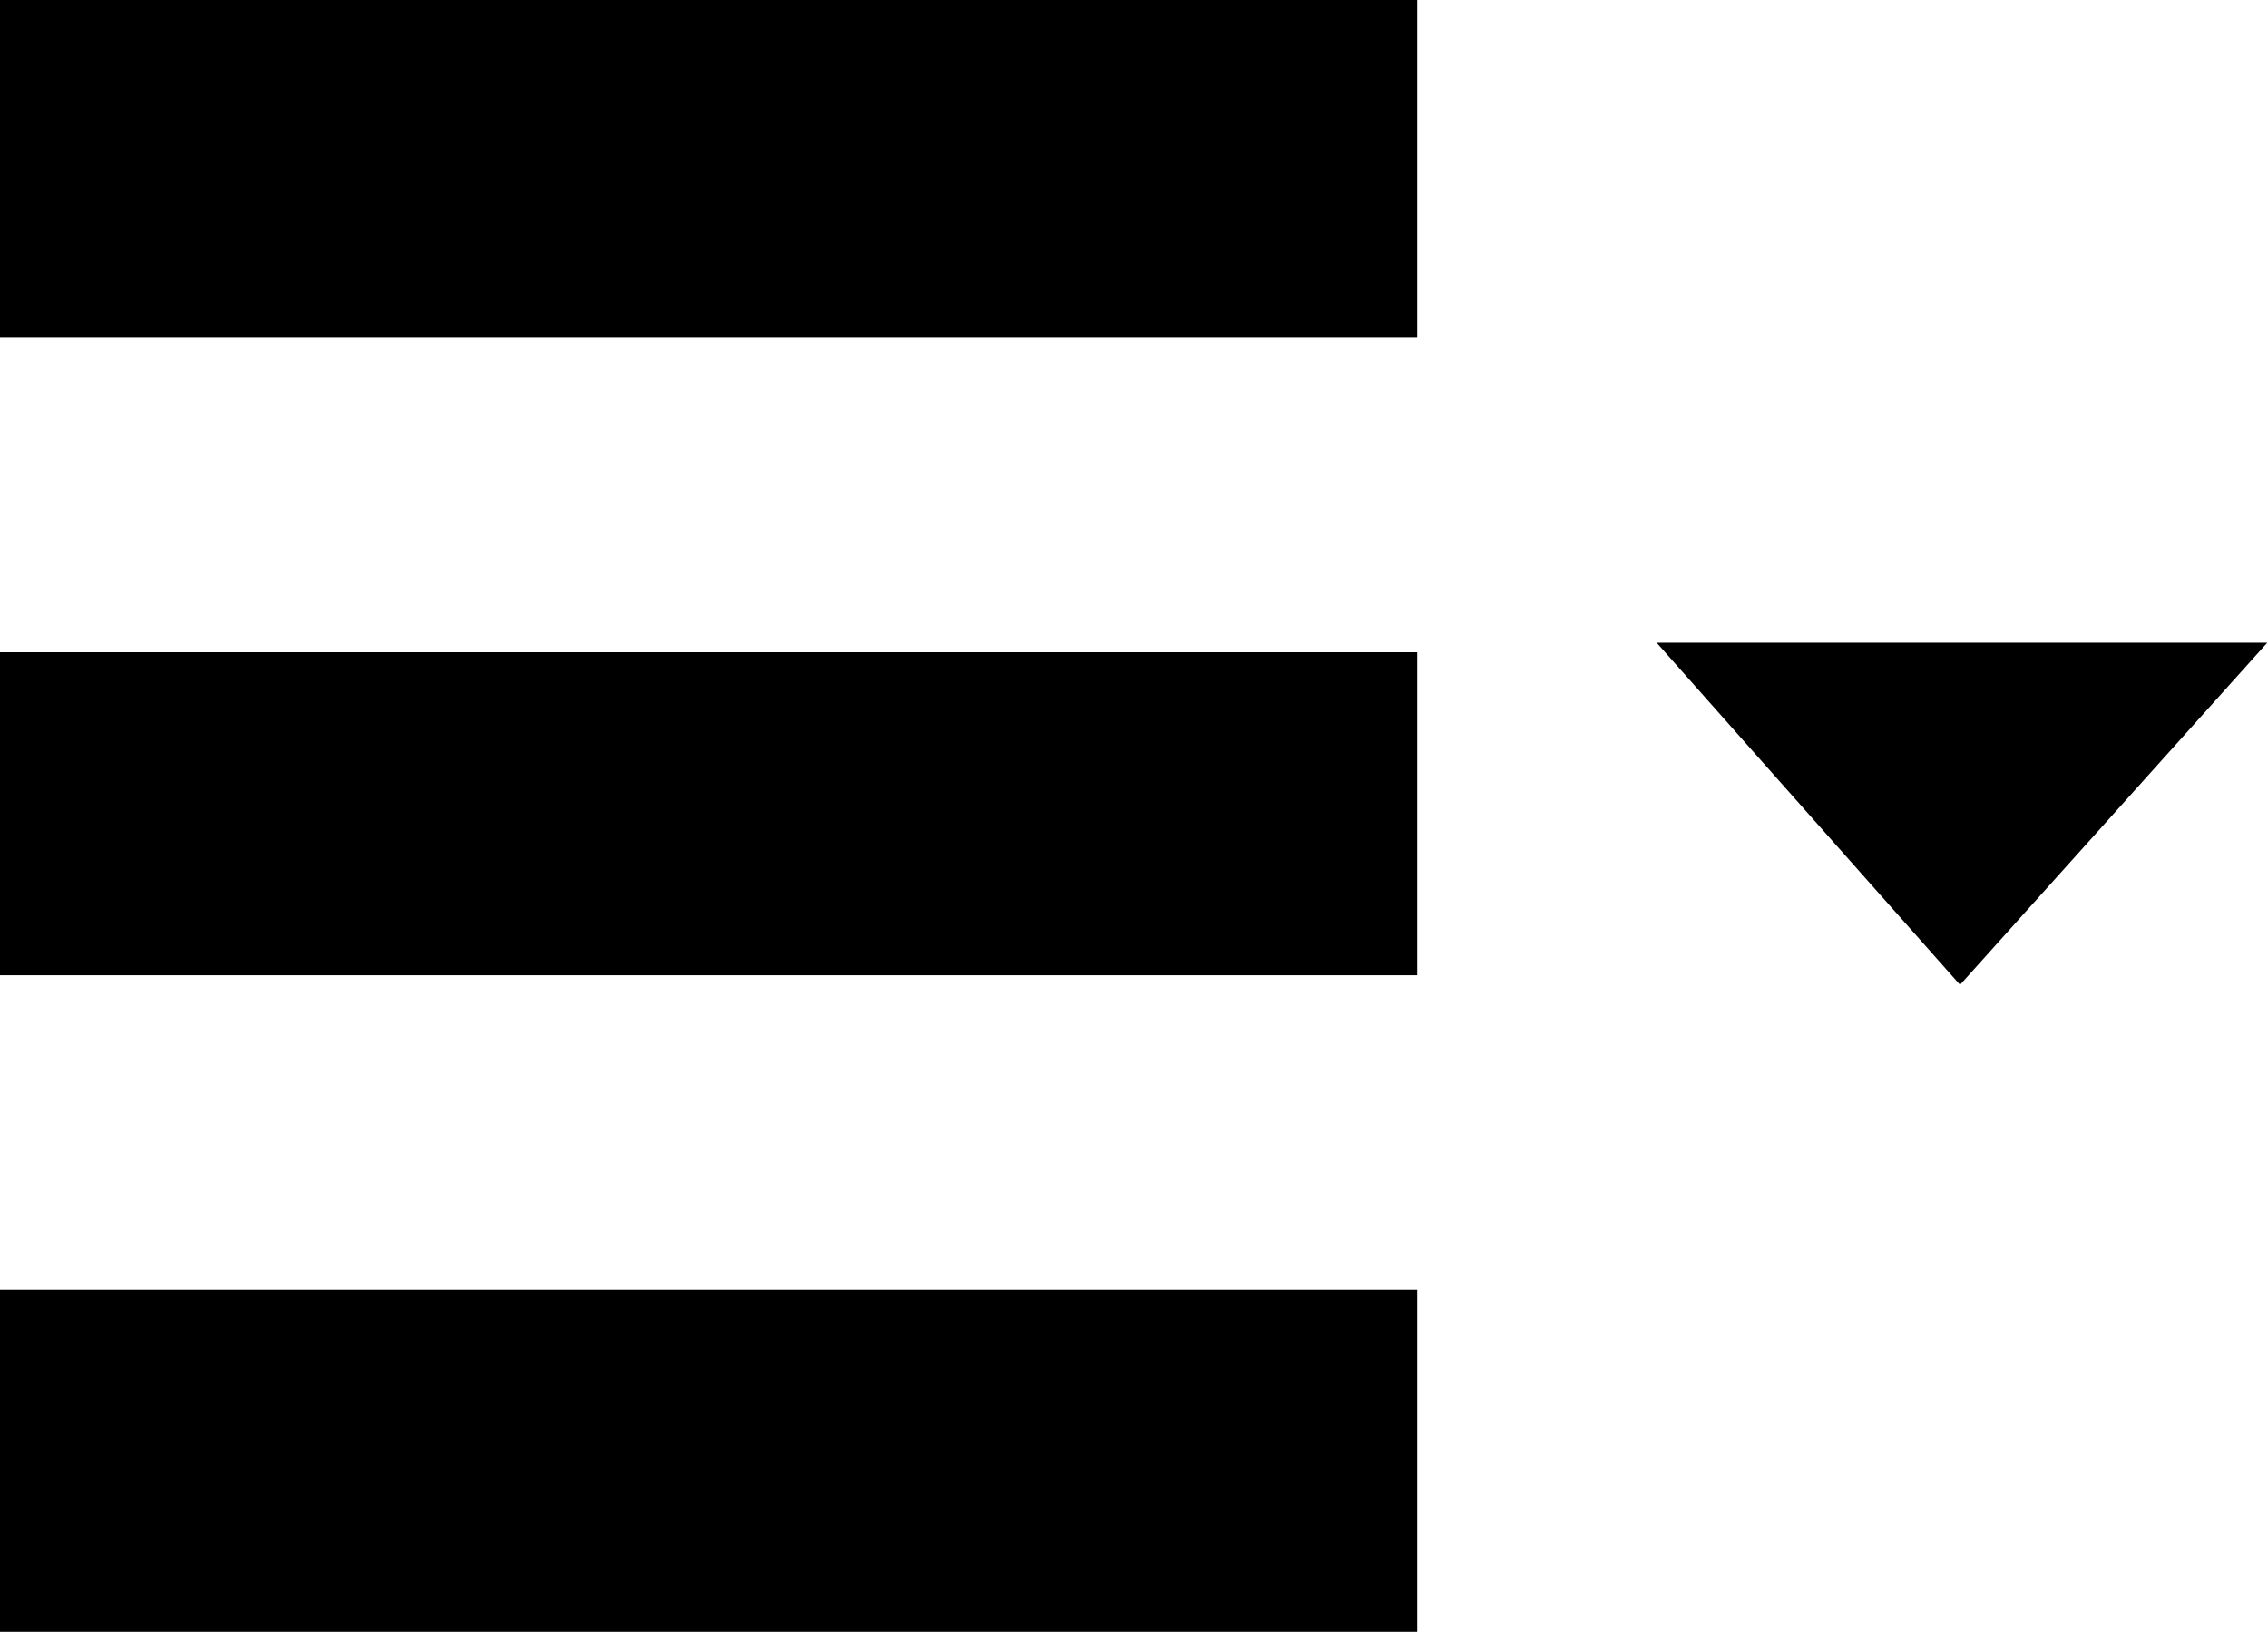 <svg width="475.31" height="342" version="1.1" viewBox="0 0 475.31 342" xmlns="http://www.w3.org/2000/svg">
 <g id="XMLID_1_" transform="translate(-36.687 -85)">
  <path id="XMLID_6_" d="m36.687 85h297.01v70.8h-297.01zm0 136.7h297.01v67.7h-297.01zm0 133.6h297.01v71.7h-297.01z" style="stroke-width:.943"/>
  <polygon id="XMLID_7_" transform="matrix(.898 0 0 1 52.068 0)" points="512 219.7 369.5 219.7 440.3 291.4"/>
 </g>
</svg>
